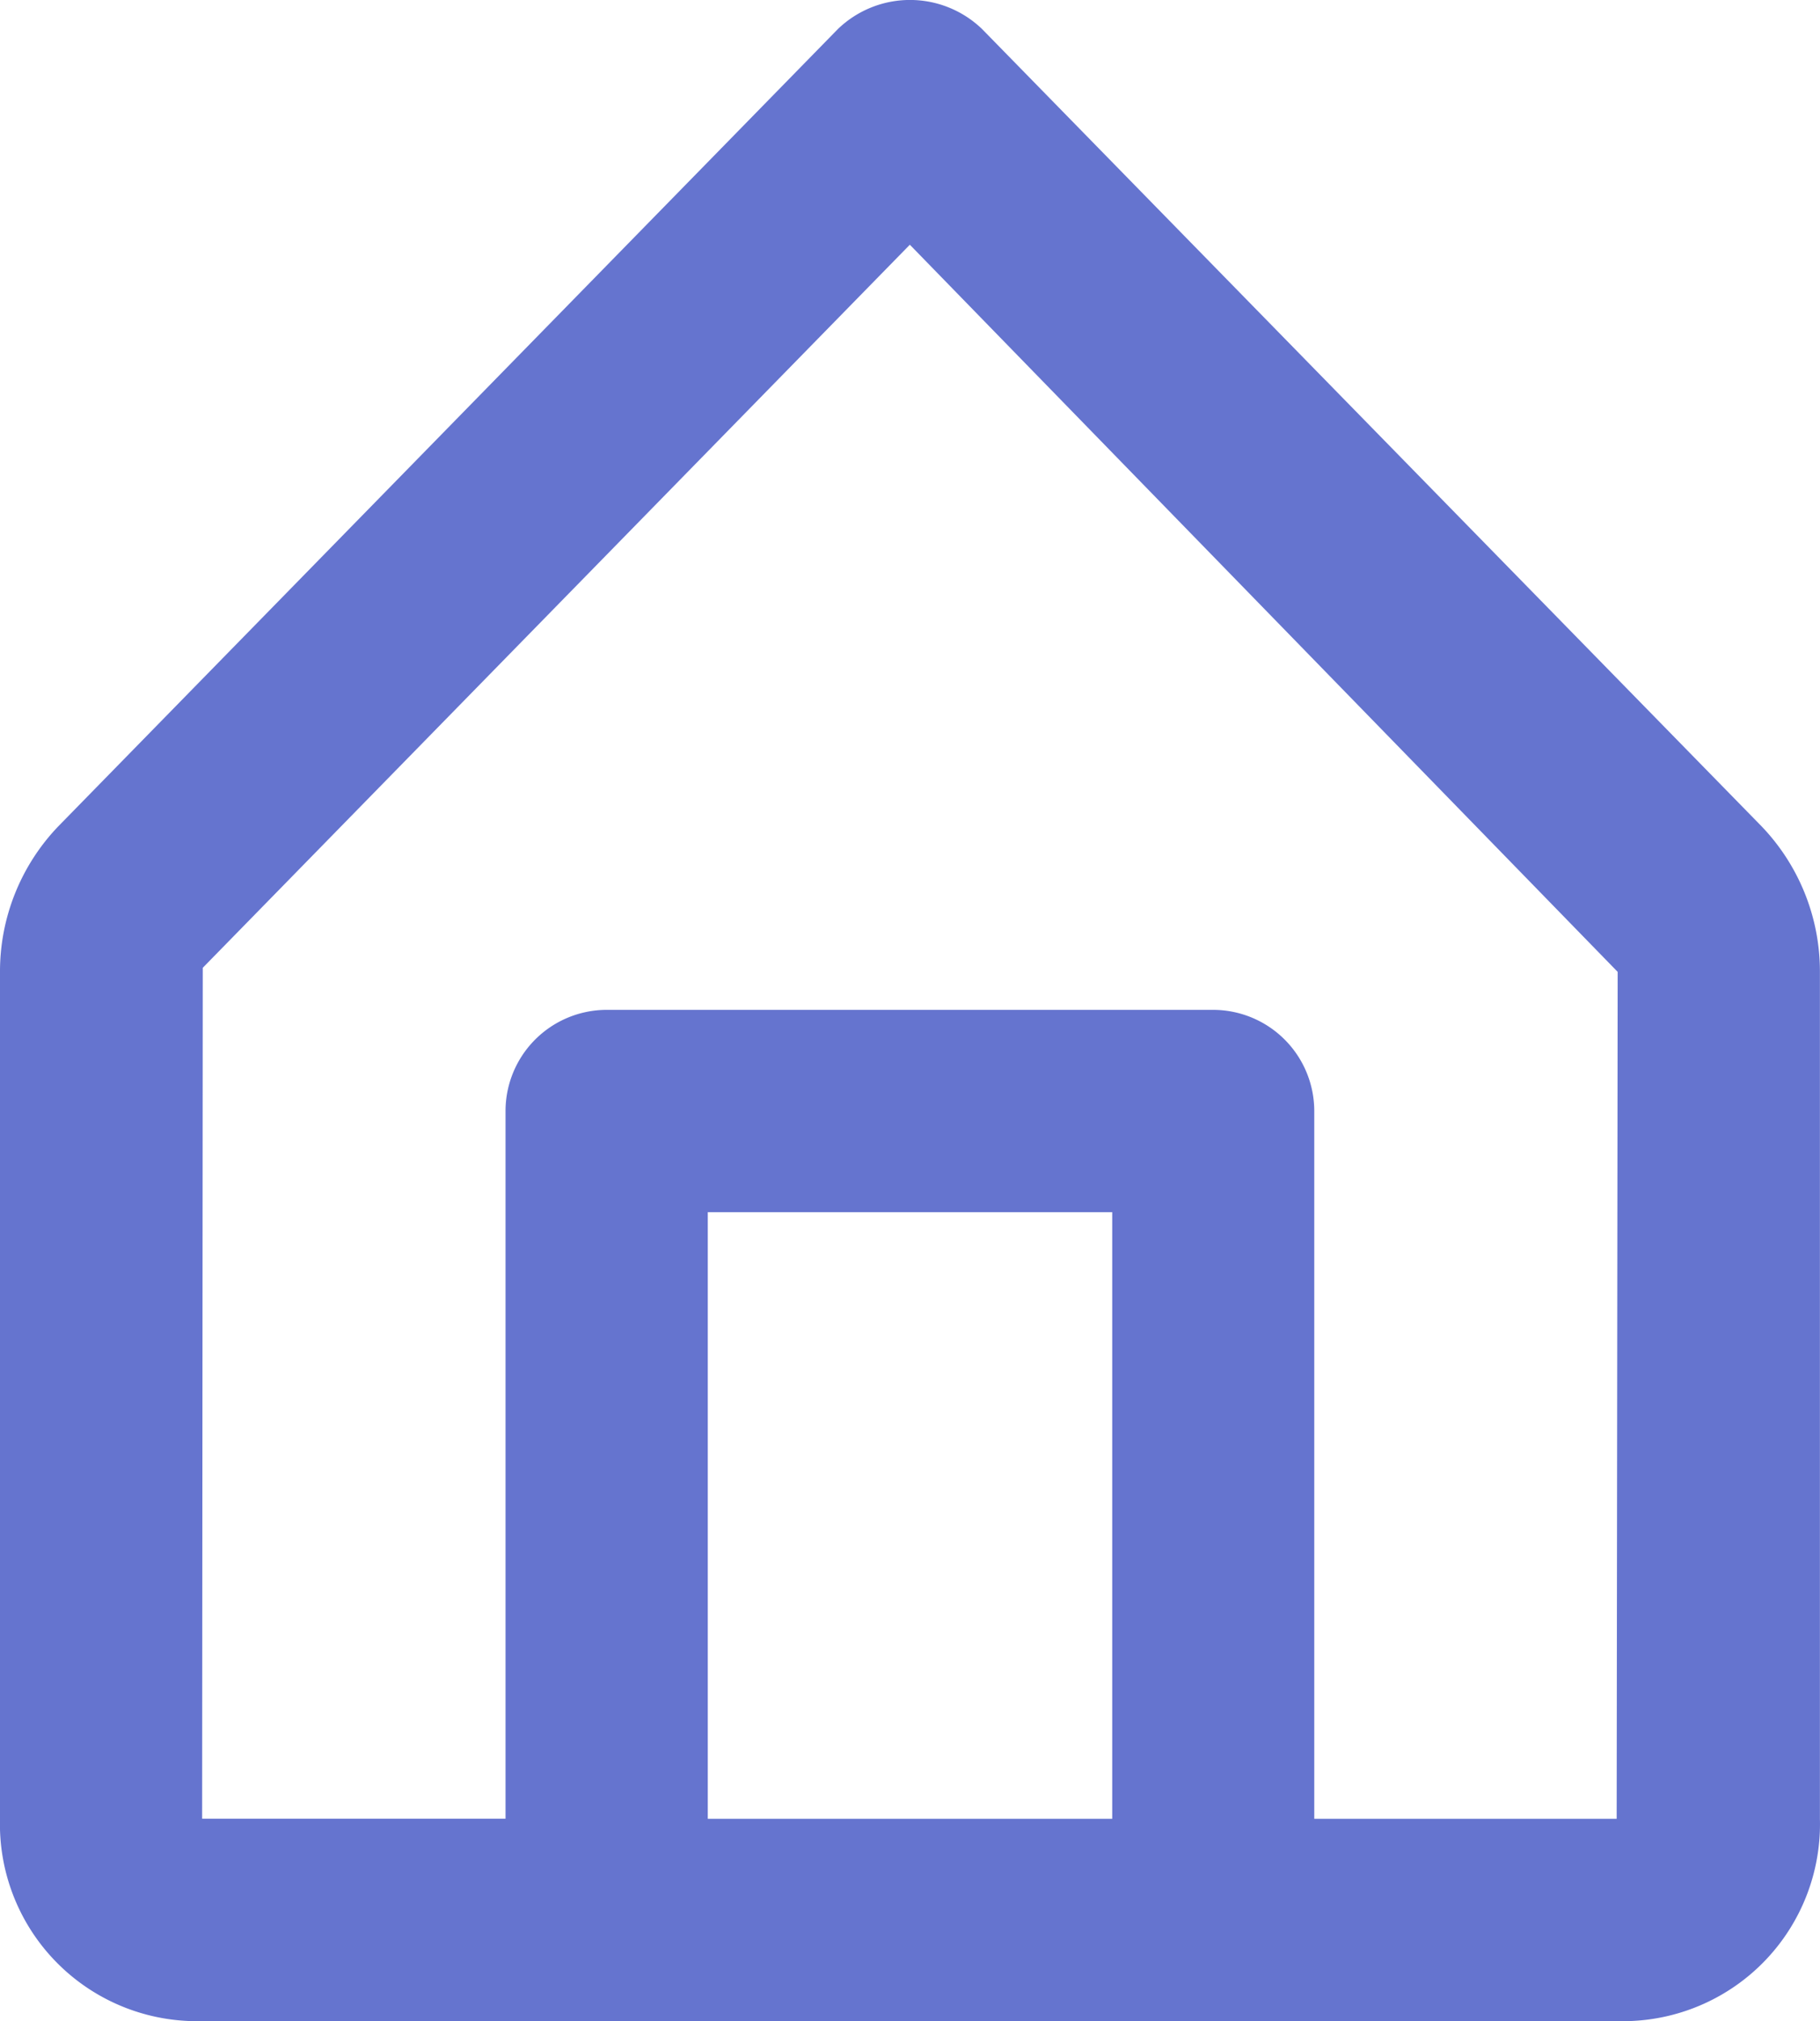 <svg xmlns="http://www.w3.org/2000/svg" width="45.56" height="50.592" viewBox="0 0 45.56 50.592">
  <g id="_1_Item:_State" data-name="1️⃣ Item: State" transform="translate(-11.495 -11.165)">
    <g id="Icon" transform="translate(11.495 11.165)">
      <path id="_Icon_Сolor" data-name="🎨 Icon Сolor" d="M40.779,50.592h-36A4.933,4.933,0,0,1,0,45.528v-21.2a5.251,5.251,0,0,1,1.456-3.64L20.971.731a2.6,2.6,0,0,1,3.617,0L44.1,20.687a5.254,5.254,0,0,1,1.458,3.643v21.2A4.934,4.934,0,0,1,40.779,50.592ZM15.187,25.279H30.373A2.535,2.535,0,0,1,32.9,27.812V45.528h7.57l.025-21.2L22.776,6.126l-17.7,18.1-.016,21.3h7.595V27.812A2.535,2.535,0,0,1,15.187,25.279Zm2.531,5.064V45.528H27.842V30.343Z" transform="translate(0)" fill="#6574cf"/>
    </g>
  </g>
</svg>
